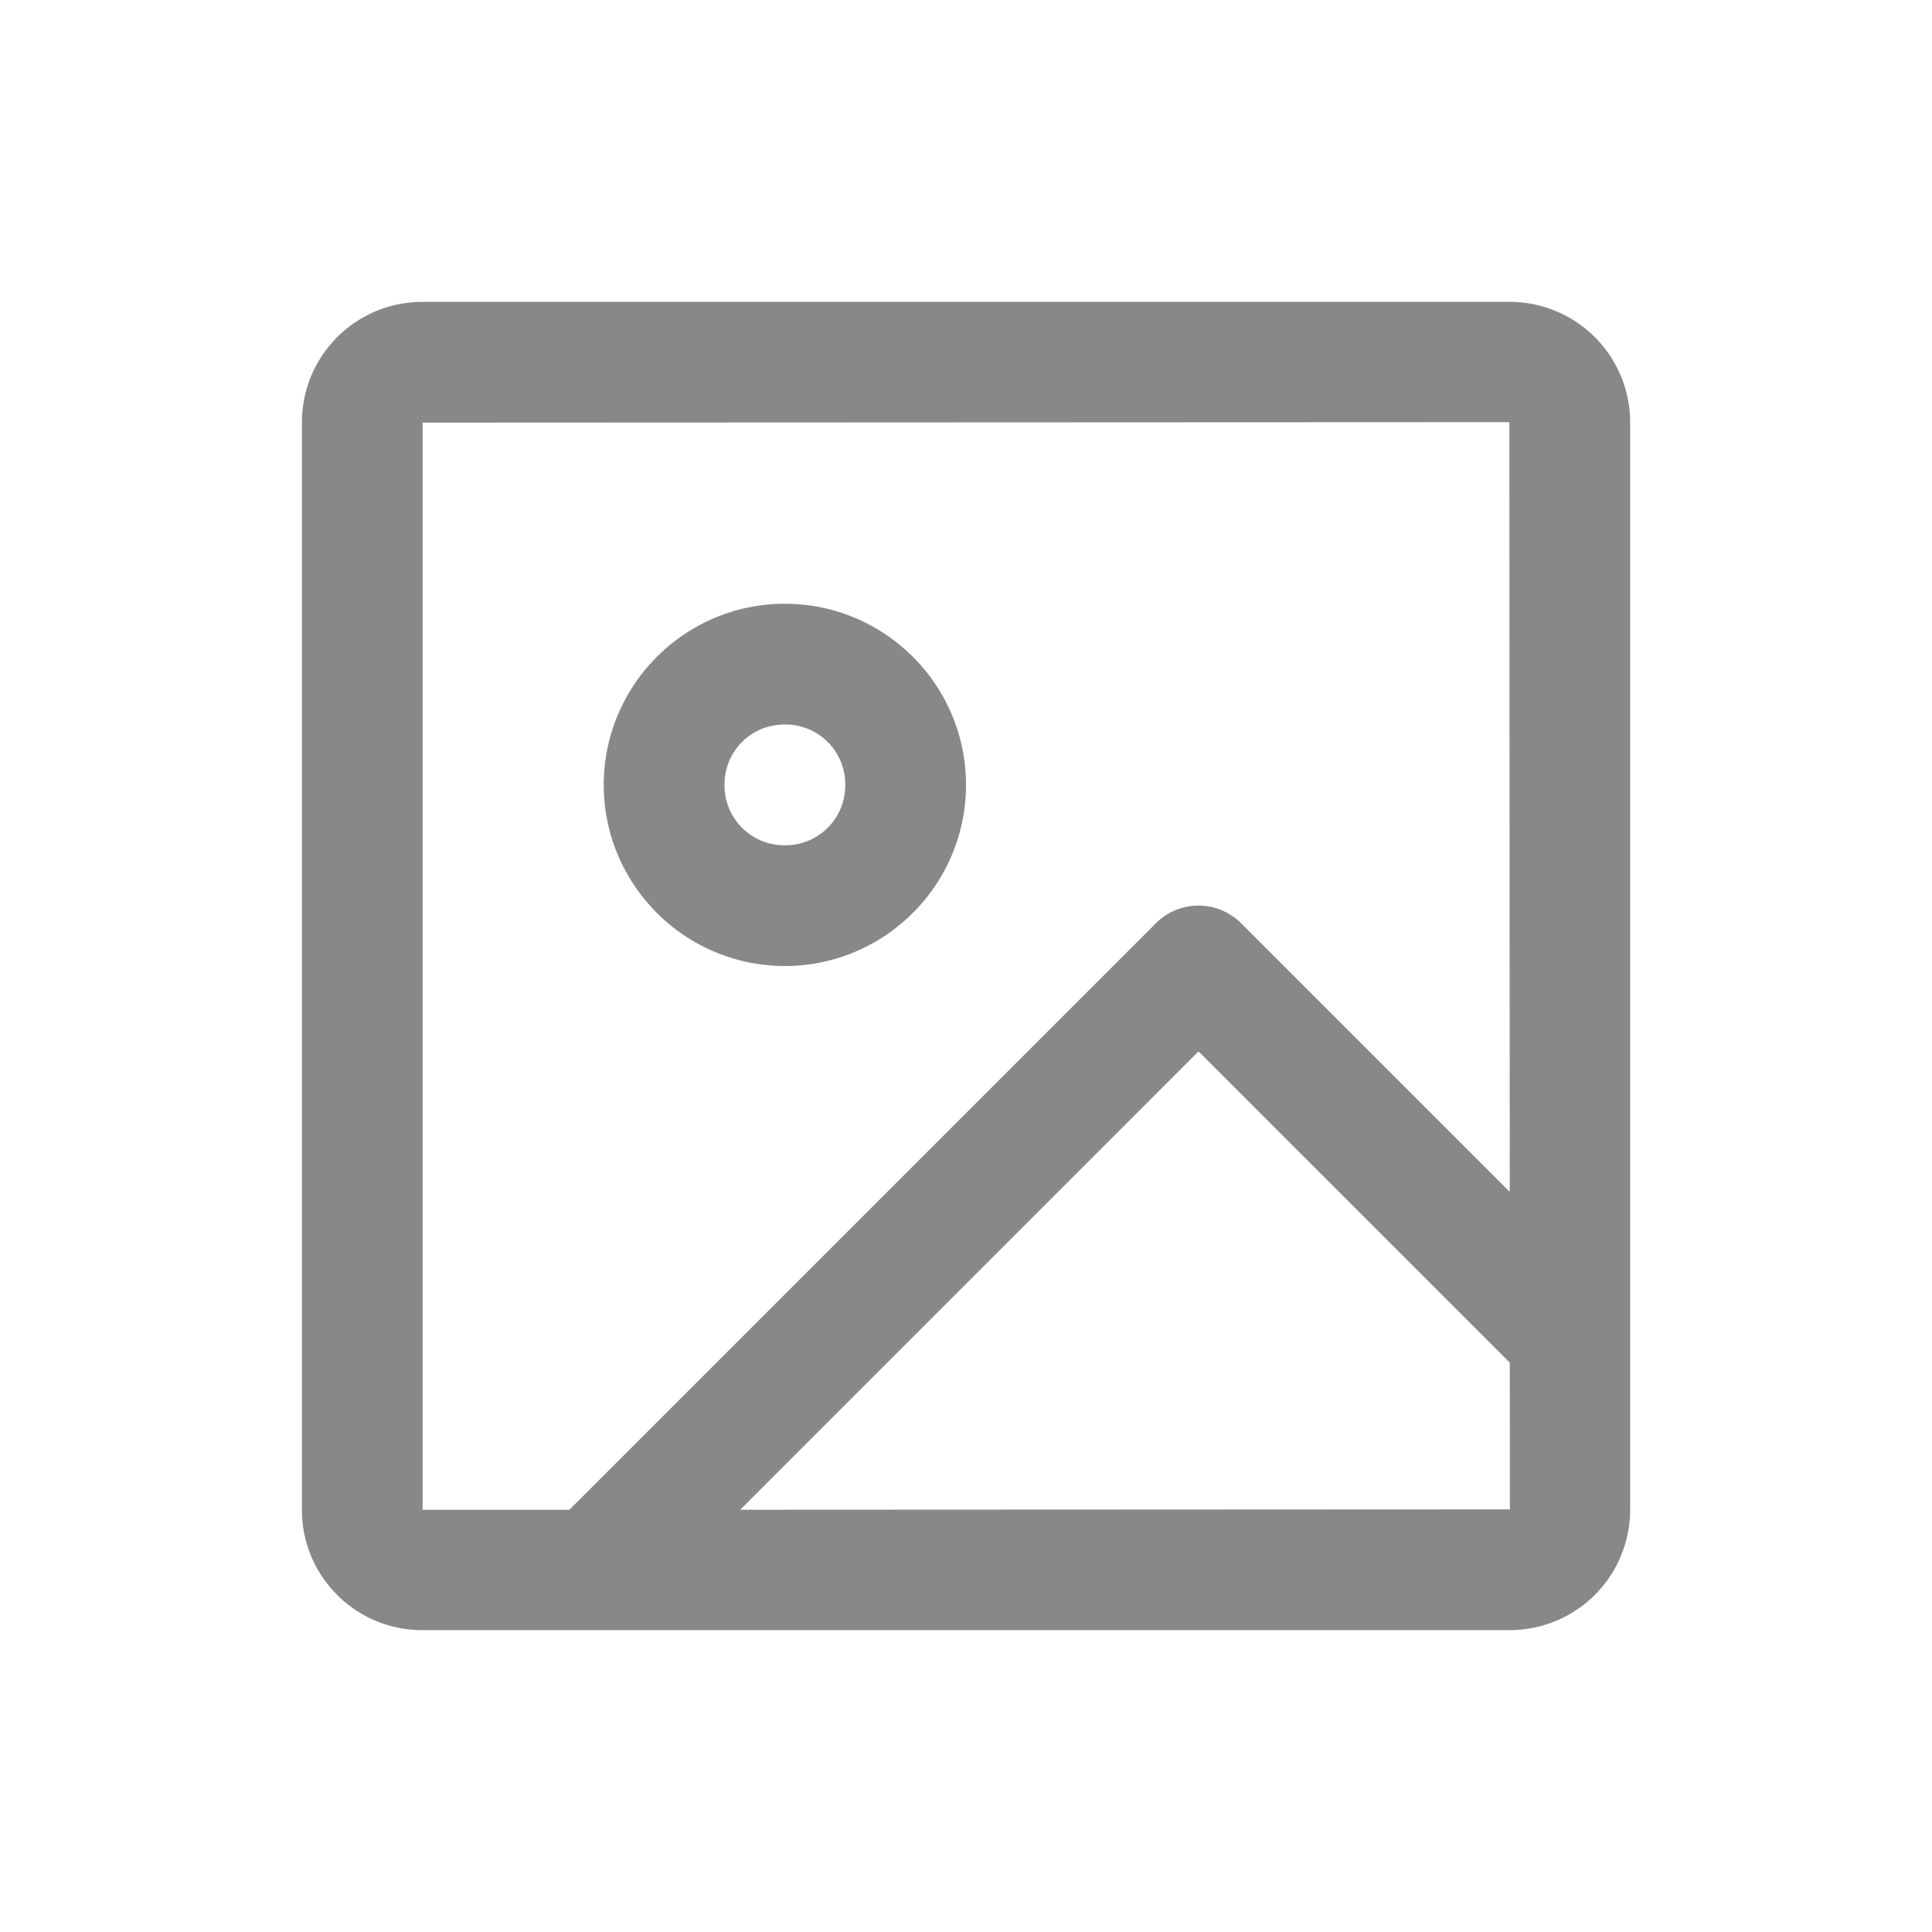 <?xml version="1.0" standalone="no"?><!DOCTYPE svg PUBLIC "-//W3C//DTD SVG 1.1//EN" "http://www.w3.org/Graphics/SVG/1.1/DTD/svg11.dtd"><svg t="1522386785507" class="icon" style="" viewBox="0 0 1024 1024" version="1.1" xmlns="http://www.w3.org/2000/svg" p-id="4010" xmlns:xlink="http://www.w3.org/1999/xlink" width="64" height="64"><defs><style type="text/css"></style></defs><path d="M392.32 800.192l242.912-242.944 164.992 164.992 0.032 77.76-407.968 0.192zM224 224l576-0.256 0.192 407.968-142.336-142.336a31.968 31.968 0 0 0-45.248 0L301.76 800.224H224V224z m576.256-64H223.712a63.808 63.808 0 0 0-63.68 63.744v576.512C160 835.424 188.544 864 223.68 864h576.544A63.808 63.808 0 0 0 864 800.256V223.744A63.84 63.84 0 0 0 800.256 160z" p-id="4011" fill="#888888"></path><path d="M416 384a31.68 31.68 0 0 1 32 32 31.68 31.68 0 0 1-32 32 31.68 31.68 0 0 1-32-32c0-17.952 14.048-32 32-32m0 128c52.928 0 96-43.072 96-96s-43.072-96-96-96-96 43.072-96 96 43.072 96 96 96" p-id="4012" fill="#888888"></path></svg>